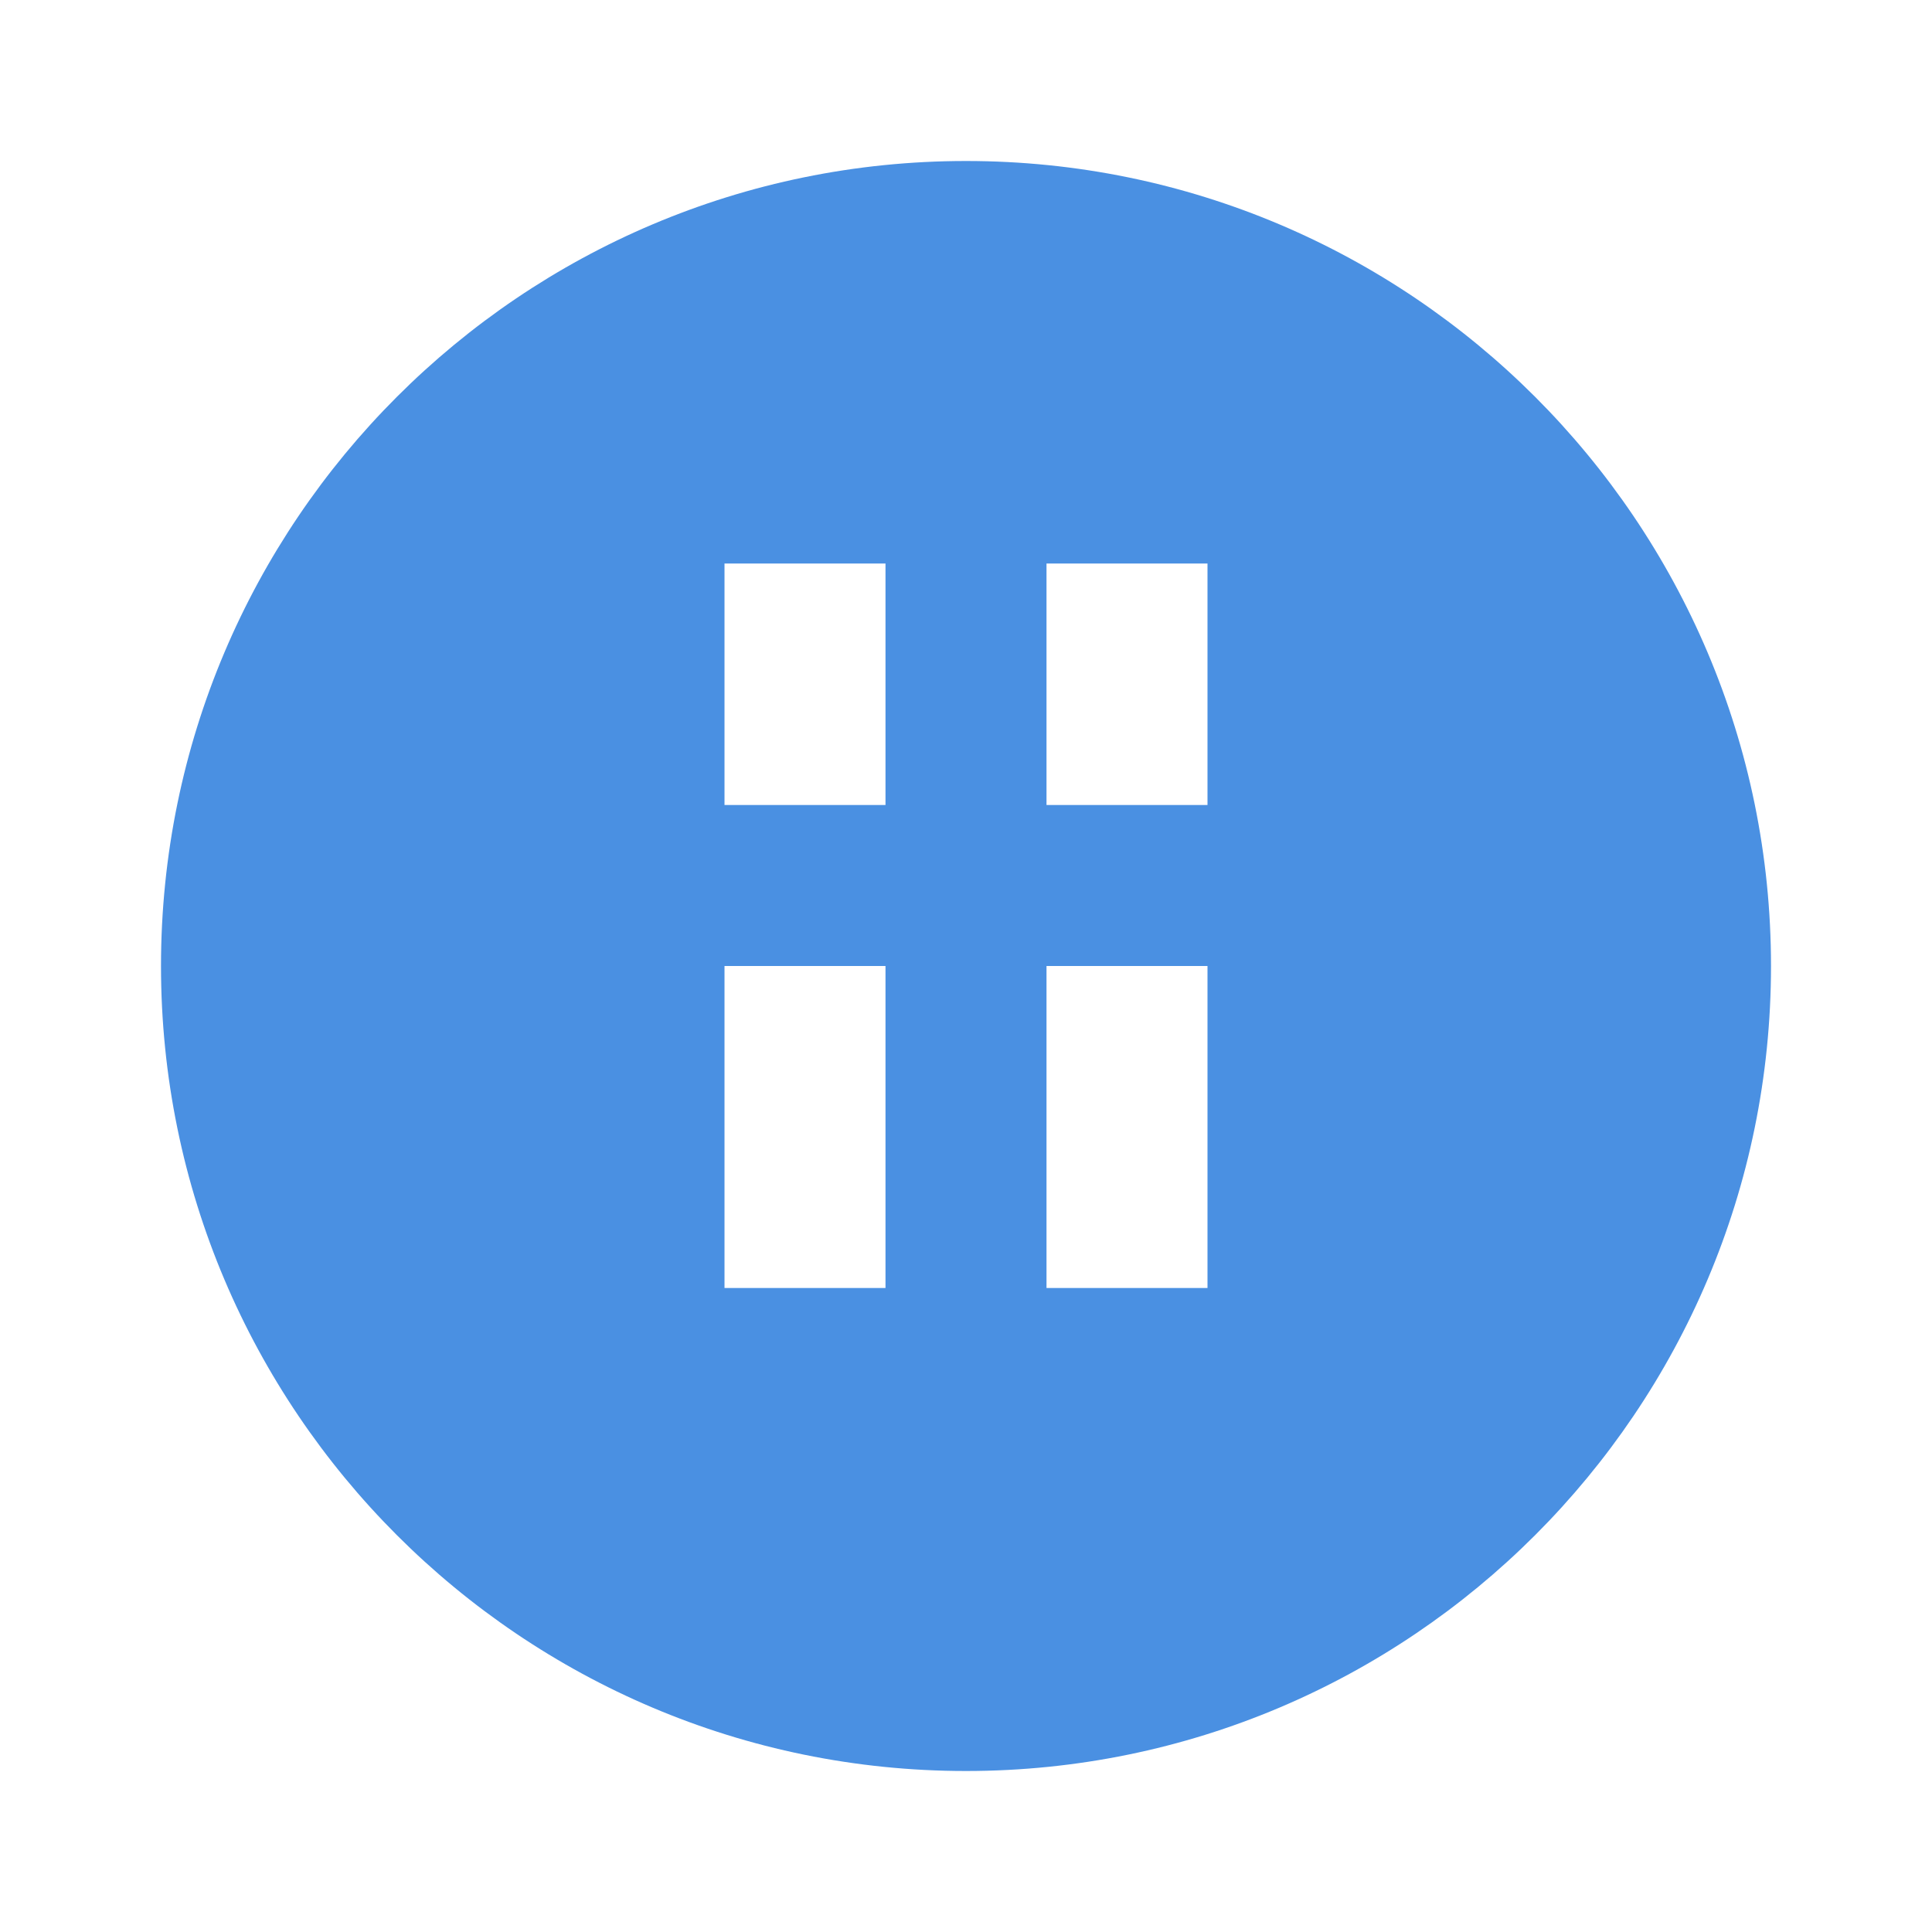 <svg xmlns="http://www.w3.org/2000/svg" viewBox="0 0 24 24" width="24" height="24">
  <path d="M12 2C6.48 2 2 6.48 2 12s4.48 10 10 10 10-4.48 10-10S17.52 2 12 2zm-1 14H9v-4h2v4zm0-6H9V7h2v3zm4 6h-2v-4h2v4zm0-6h-2V7h2v3z" fill="#4A90E2"/>
</svg>
